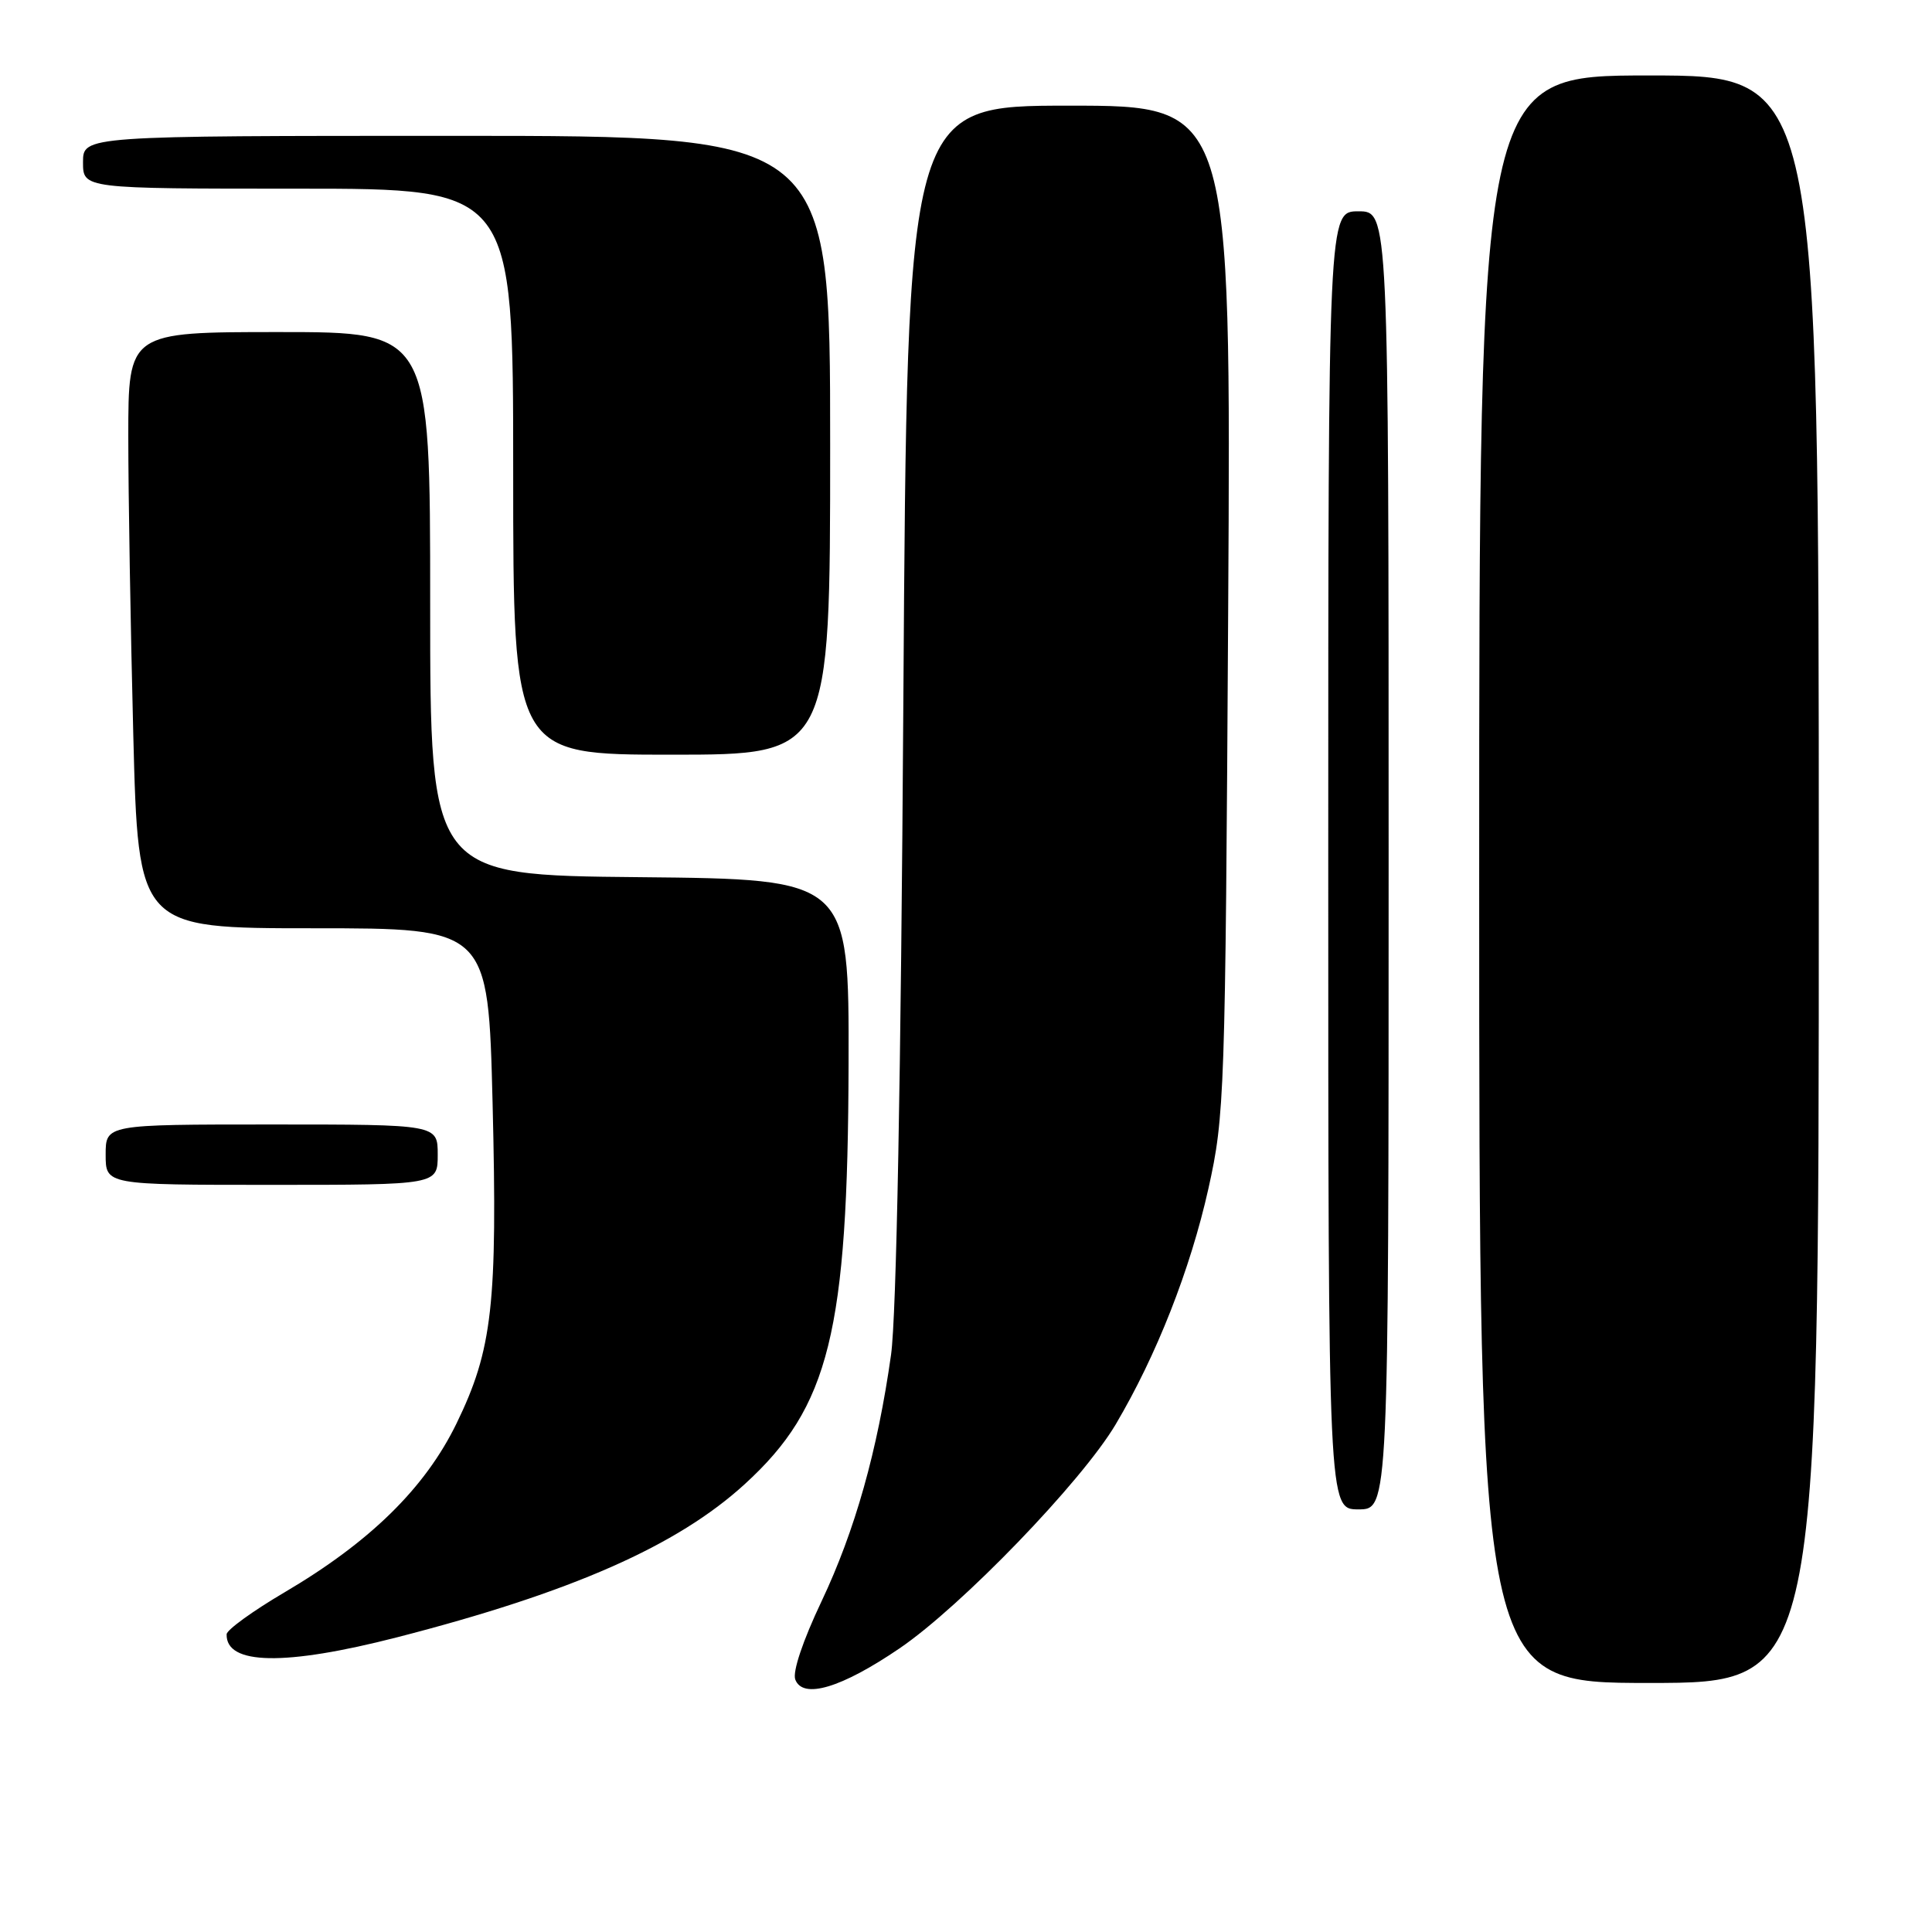 <?xml version="1.0" encoding="UTF-8" standalone="no"?>
<!DOCTYPE svg PUBLIC "-//W3C//DTD SVG 1.1//EN" "http://www.w3.org/Graphics/SVG/1.1/DTD/svg11.dtd" >
<svg xmlns="http://www.w3.org/2000/svg" xmlns:xlink="http://www.w3.org/1999/xlink" version="1.1" viewBox="0 0 256 256">
 <g >
 <path fill="currentColor"
d=" M 119.19 218.42 C 127.39 212.84 143.32 196.34 147.83 188.74 C 153.22 179.67 157.73 168.20 160.12 157.50 C 162.27 147.82 162.36 145.36 162.74 80.75 C 163.13 14.00 163.13 14.00 141.67 14.00 C 120.21 14.00 120.21 14.00 119.70 92.75 C 119.38 142.78 118.78 174.42 118.07 179.50 C 116.28 192.23 113.29 202.83 108.86 212.18 C 106.38 217.40 104.99 221.54 105.38 222.55 C 106.39 225.19 111.49 223.66 119.19 218.42 Z  M 241.00 116.50 C 241.00 10.00 241.00 10.00 218.50 10.00 C 196.00 10.00 196.00 10.00 196.00 116.50 C 196.00 223.00 196.00 223.00 218.50 223.00 C 241.00 223.00 241.00 223.00 241.00 116.50 Z  M 52.62 216.95 C 75.75 211.00 89.73 204.84 98.69 196.65 C 109.90 186.41 112.35 176.51 112.44 141.00 C 112.50 116.50 112.50 116.50 84.75 116.23 C 57.00 115.97 57.00 115.97 57.00 79.98 C 57.00 44.00 57.00 44.00 37.00 44.00 C 17.00 44.00 17.00 44.00 17.00 57.84 C 17.00 65.45 17.30 83.22 17.66 97.34 C 18.32 123.00 18.32 123.00 41.51 123.00 C 64.69 123.00 64.69 123.00 65.27 146.14 C 65.93 172.88 65.26 178.82 60.48 188.64 C 56.32 197.17 49.04 204.32 37.69 211.00 C 33.49 213.47 30.04 215.97 30.03 216.55 C 29.92 220.63 37.74 220.77 52.62 216.95 Z  M 184.00 114.00 C 184.00 28.00 184.00 28.00 180.00 28.00 C 176.00 28.00 176.00 28.00 176.00 114.00 C 176.00 200.00 176.00 200.00 180.00 200.00 C 184.00 200.00 184.00 200.00 184.00 114.00 Z  M 58.00 153.00 C 58.00 149.00 58.00 149.00 36.00 149.00 C 14.00 149.00 14.00 149.00 14.00 153.00 C 14.00 157.00 14.00 157.00 36.00 157.00 C 58.00 157.00 58.00 157.00 58.00 153.00 Z  M 110.00 59.00 C 110.00 18.00 110.00 18.00 60.50 18.00 C 11.00 18.00 11.00 18.00 11.00 21.50 C 11.00 25.00 11.00 25.00 39.50 25.00 C 68.00 25.00 68.00 25.00 68.00 62.50 C 68.00 100.00 68.00 100.00 89.00 100.00 C 110.00 100.00 110.00 100.00 110.00 59.00 Z "/>
</g>
</svg>